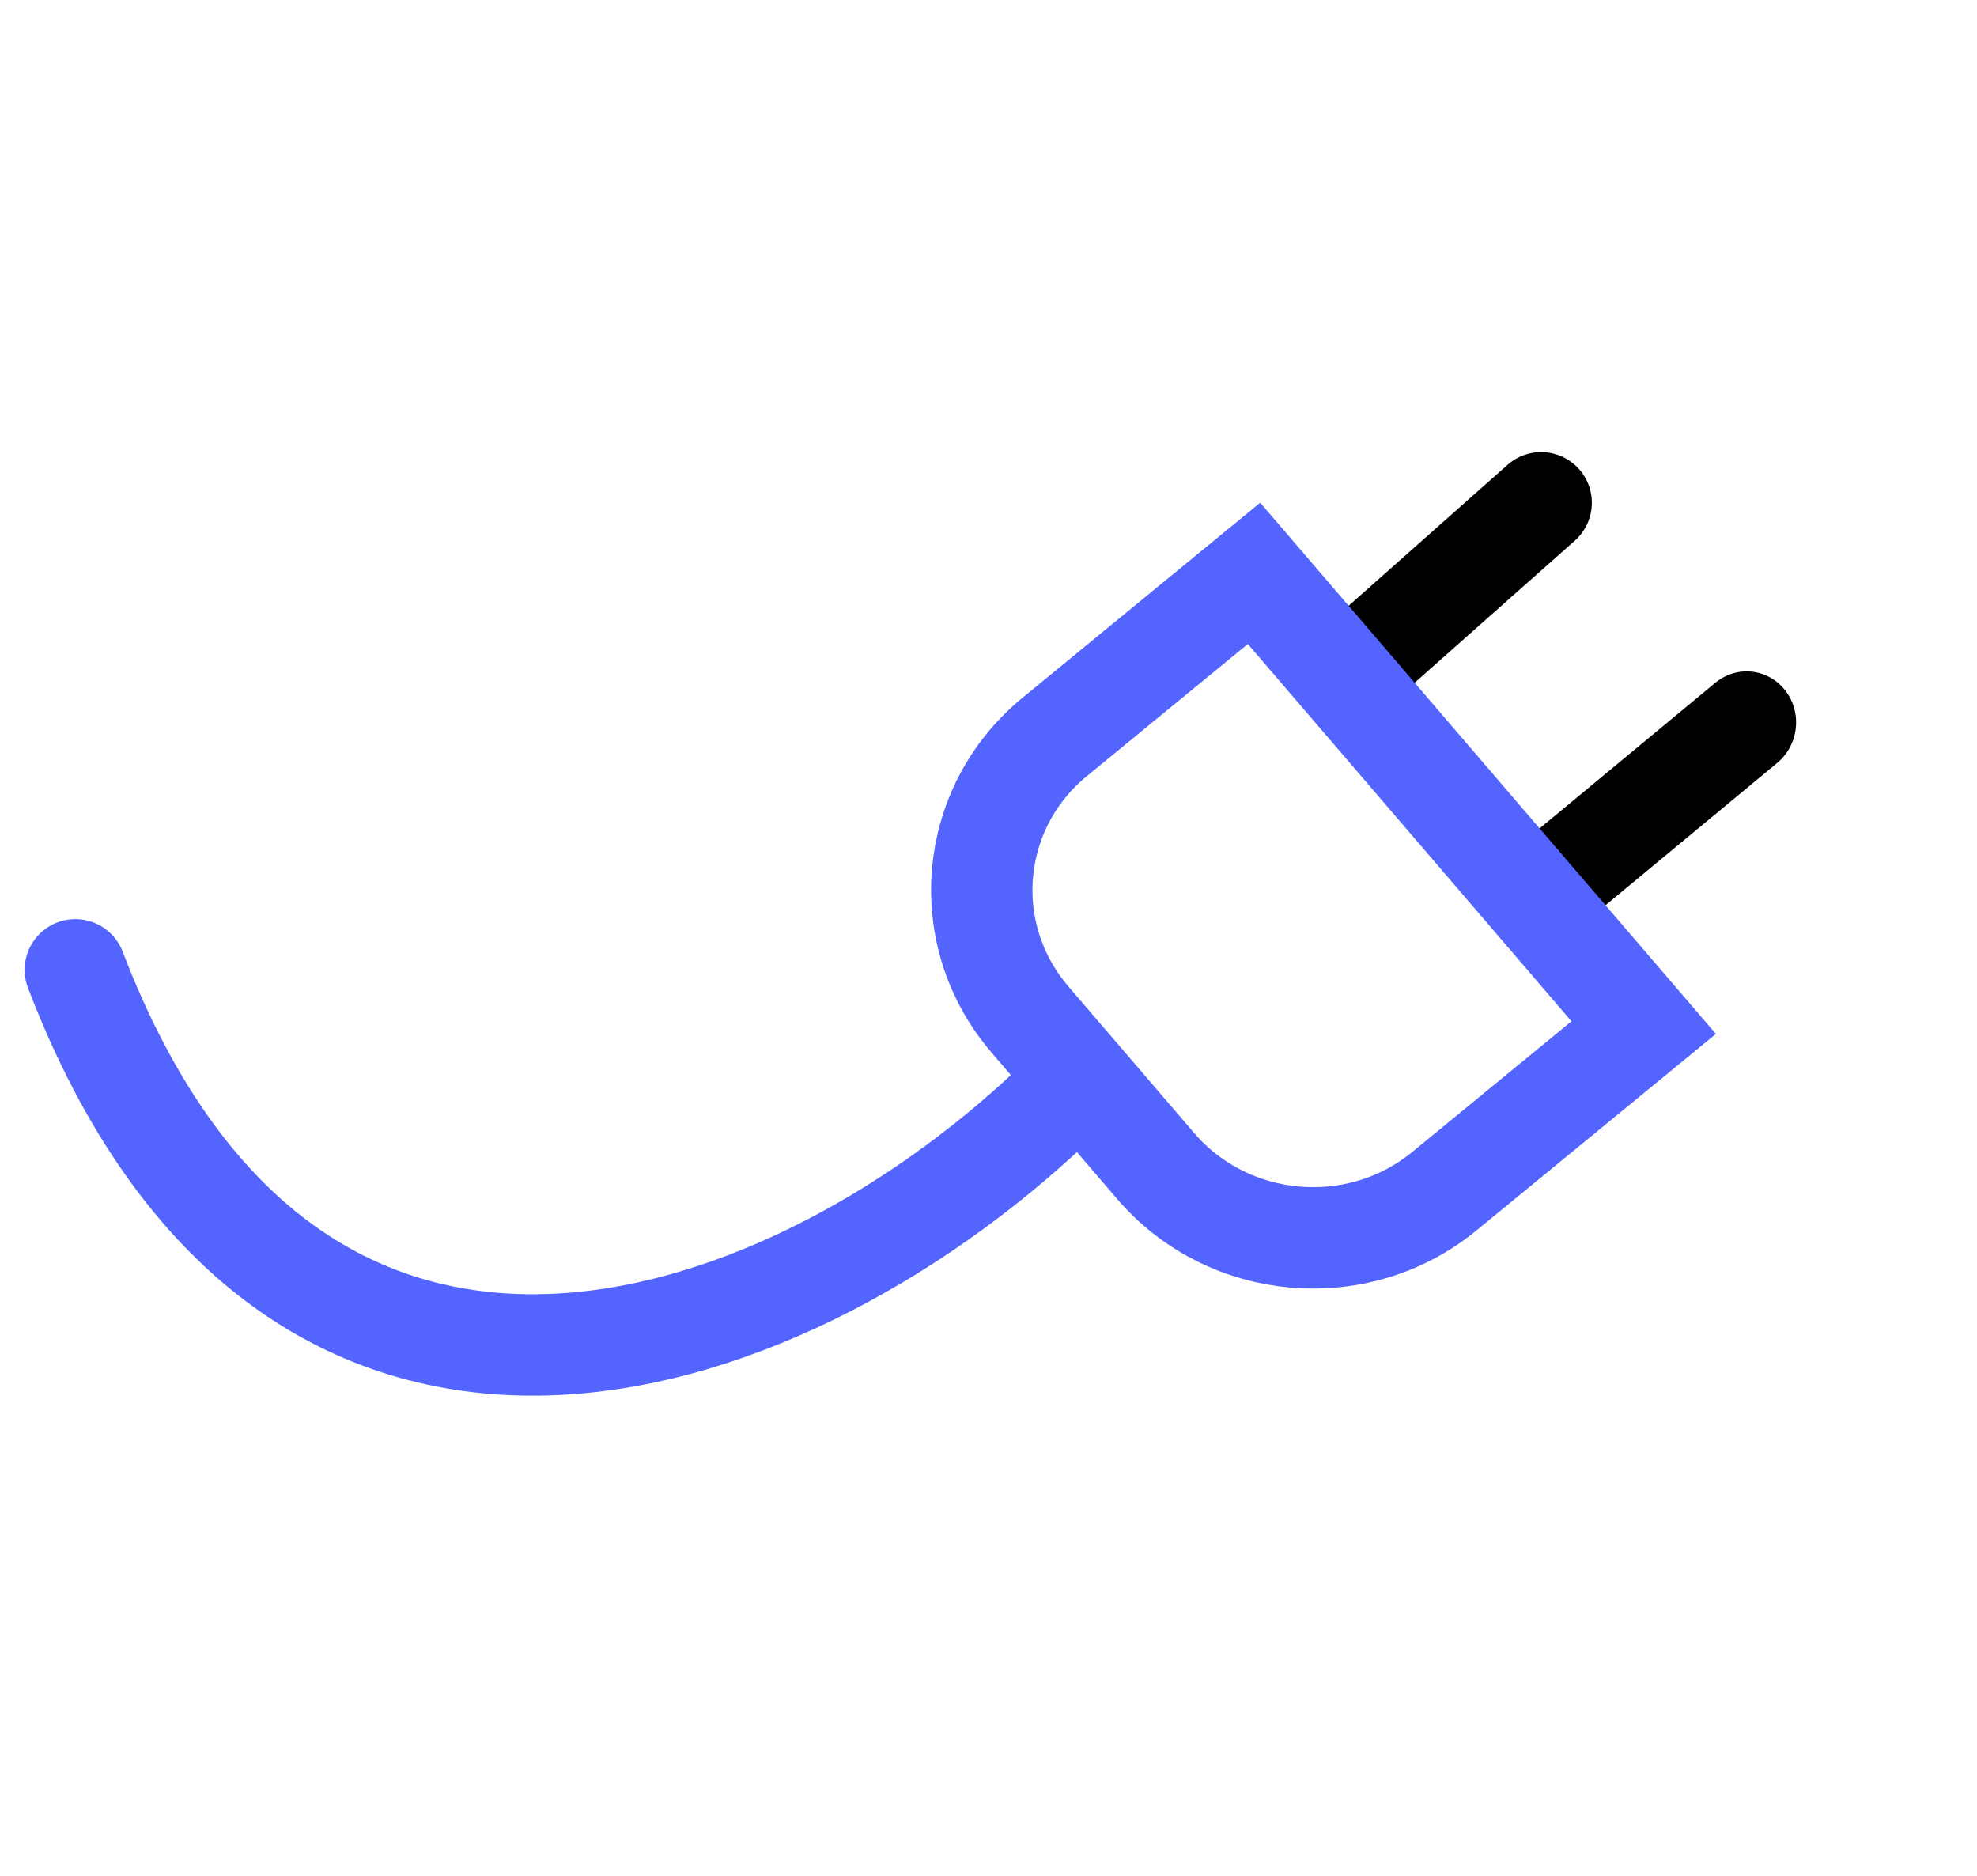 <svg width="39" height="37" viewBox="0 0 39 37" fill="none" xmlns="http://www.w3.org/2000/svg">
<path d="M26.601 13.288L30.402 9.917" stroke="black" stroke-width="2" stroke-linecap="round"/>
<line x1="1" y1="-1" x2="6.047" y2="-1" transform="matrix(0.77 -0.638 0.611 0.79 30.403 18.906)" stroke="black" stroke-width="2" stroke-linecap="round"/>
<path d="M20.318 20.109C18.88 18.432 19.098 15.937 20.806 14.535L24.738 11.309L32.425 20.269L28.494 23.495C26.785 24.897 24.235 24.674 22.797 22.998L20.318 20.109Z" stroke="#5465FF" stroke-width="2"/>
<path d="M20.758 21.811C15.25 27.022 5.681 30.072 1.486 19.129" stroke="#5465FF" stroke-width="2" stroke-linecap="round"/>
</svg>
